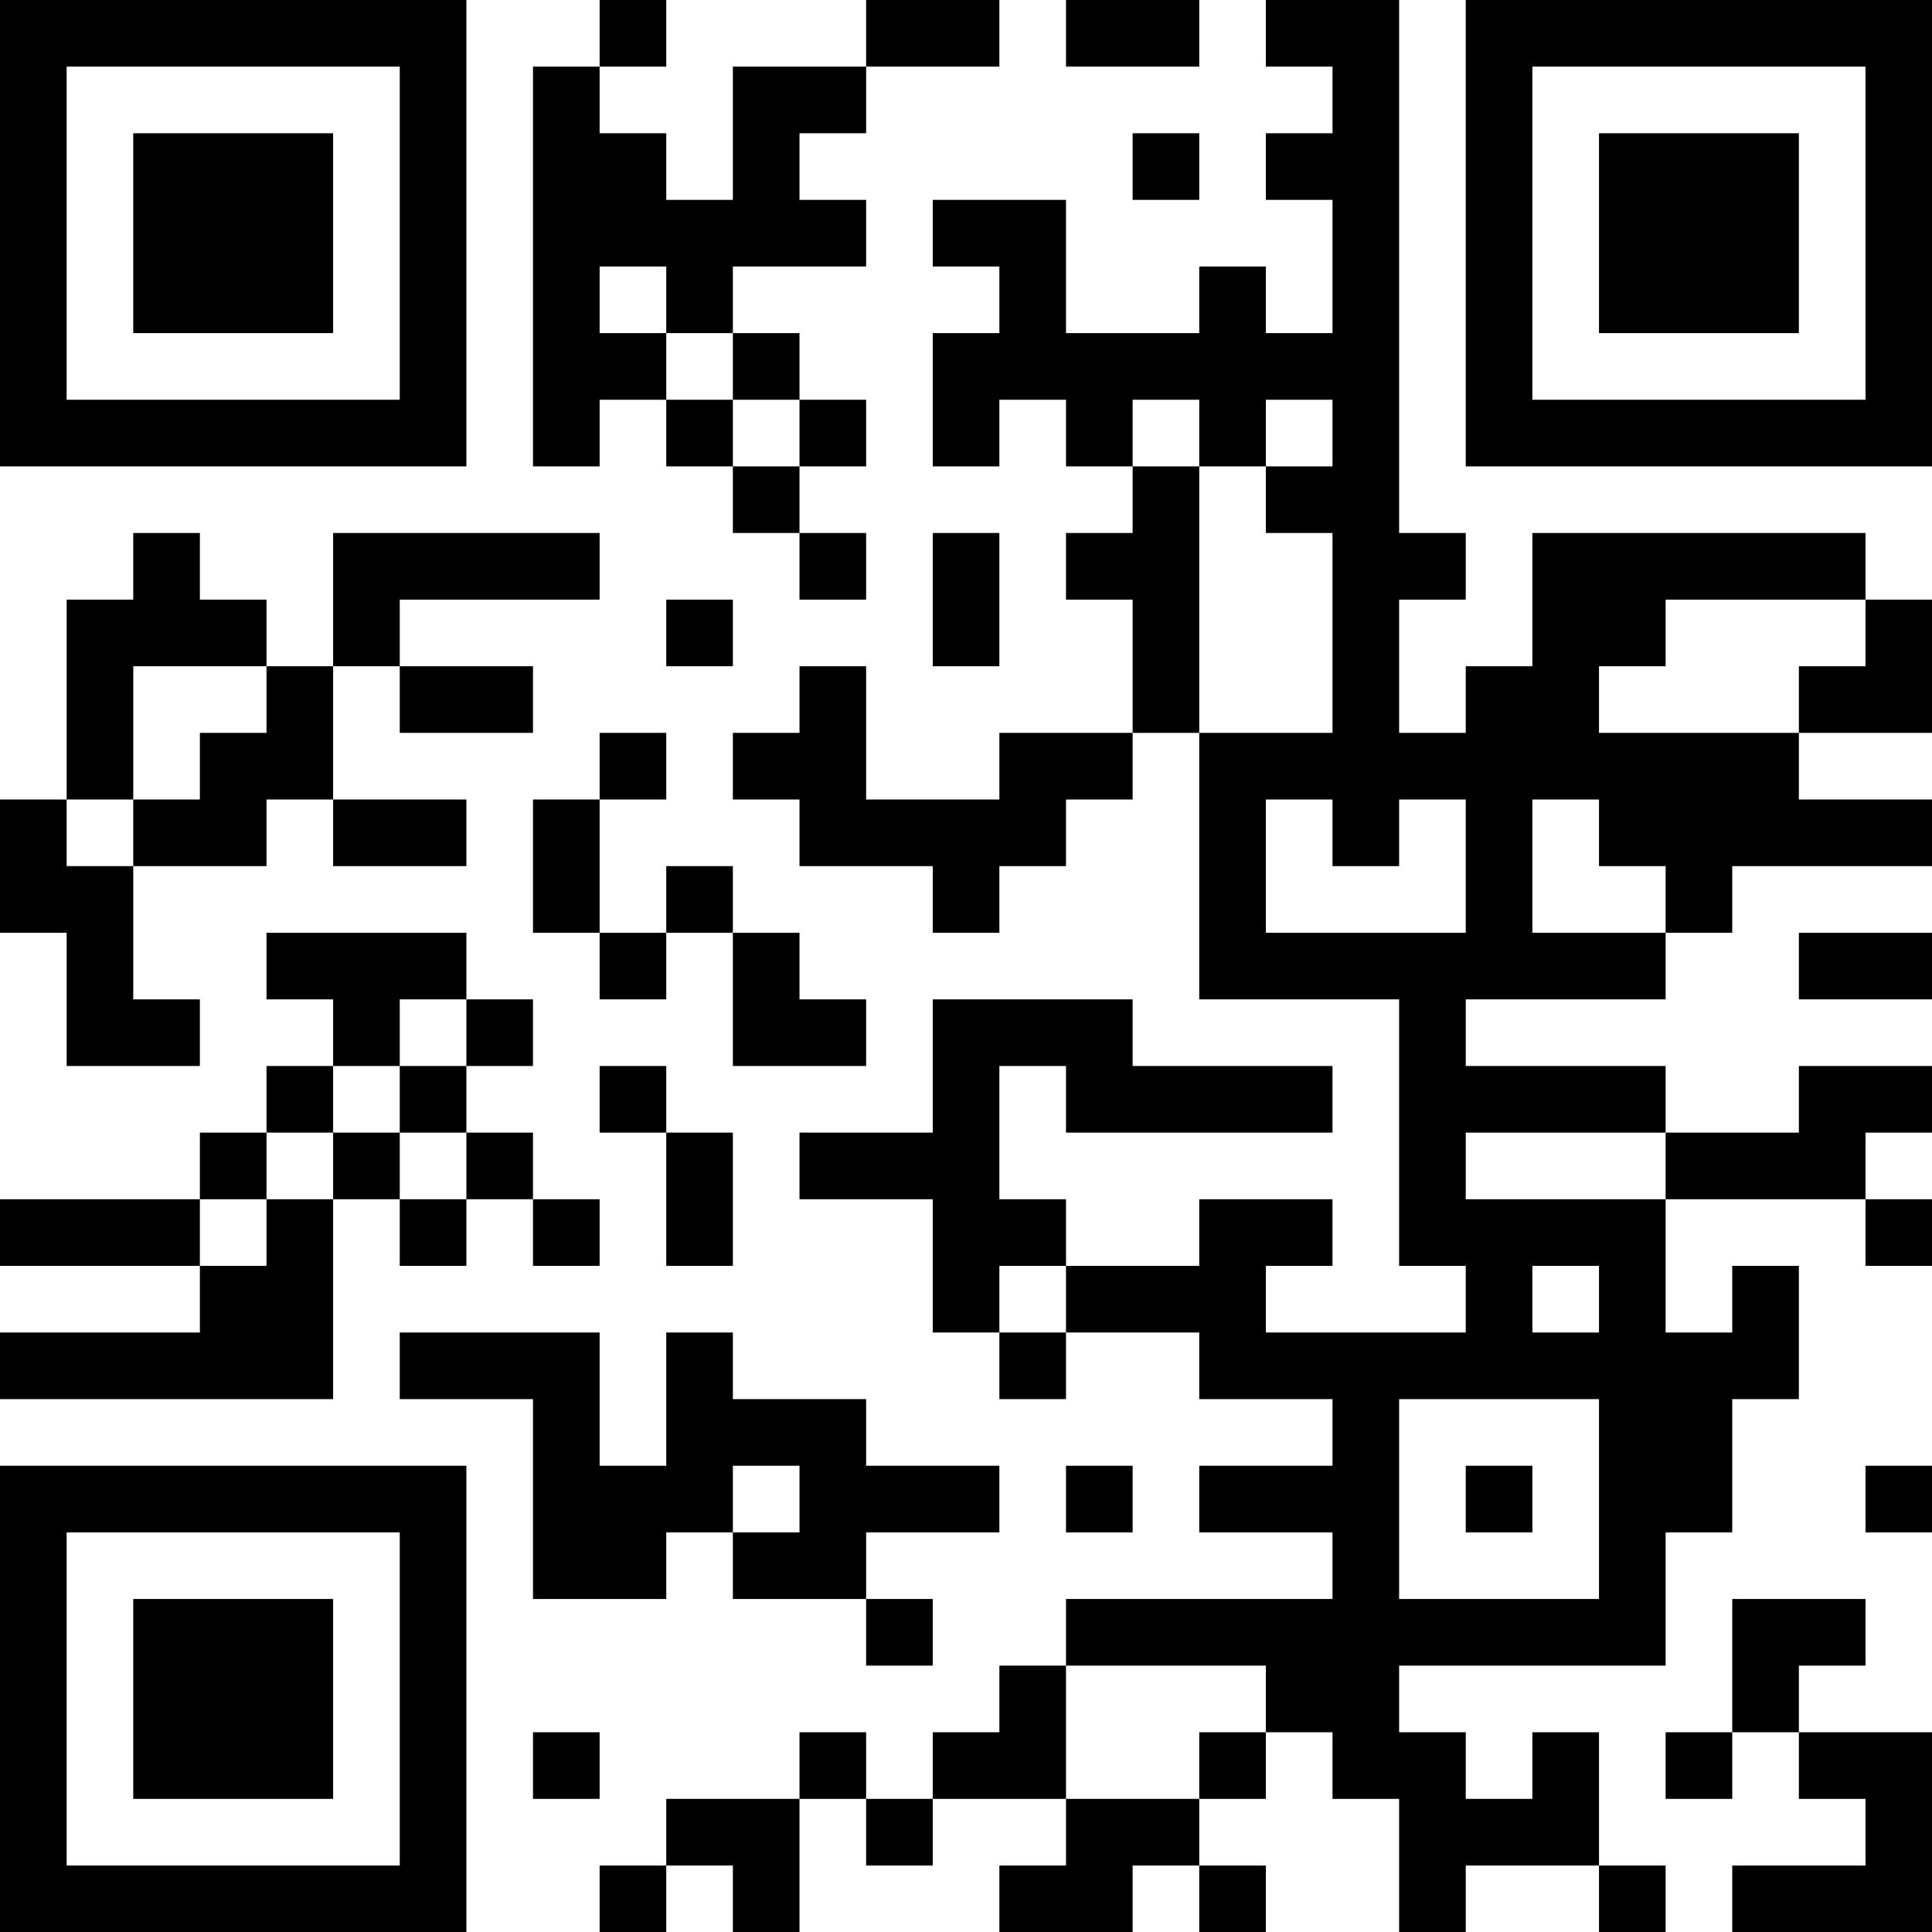 <?xml version="1.0" encoding="UTF-8"?>
<svg xmlns="http://www.w3.org/2000/svg" version="1.1" width="200" height="200" viewBox="0 0 200 200"><rect x="0" y="0" width="200" height="200" fill="#ffffff"/><g transform="scale(6.897)"><g transform="translate(0,0)"><path fill-rule="evenodd" d="M9 0L9 1L8 1L8 7L9 7L9 6L10 6L10 7L11 7L11 8L12 8L12 9L13 9L13 8L12 8L12 7L13 7L13 6L12 6L12 5L11 5L11 4L13 4L13 3L12 3L12 2L13 2L13 1L15 1L15 0L13 0L13 1L11 1L11 3L10 3L10 2L9 2L9 1L10 1L10 0ZM16 0L16 1L18 1L18 0ZM19 0L19 1L20 1L20 2L19 2L19 3L20 3L20 5L19 5L19 4L18 4L18 5L16 5L16 3L14 3L14 4L15 4L15 5L14 5L14 7L15 7L15 6L16 6L16 7L17 7L17 8L16 8L16 9L17 9L17 11L15 11L15 12L13 12L13 10L12 10L12 11L11 11L11 12L12 12L12 13L14 13L14 14L15 14L15 13L16 13L16 12L17 12L17 11L18 11L18 15L21 15L21 19L22 19L22 20L19 20L19 19L20 19L20 18L18 18L18 19L16 19L16 18L15 18L15 16L16 16L16 17L20 17L20 16L17 16L17 15L14 15L14 17L12 17L12 18L14 18L14 20L15 20L15 21L16 21L16 20L18 20L18 21L20 21L20 22L18 22L18 23L20 23L20 24L16 24L16 25L15 25L15 26L14 26L14 27L13 27L13 26L12 26L12 27L10 27L10 28L9 28L9 29L10 29L10 28L11 28L11 29L12 29L12 27L13 27L13 28L14 28L14 27L16 27L16 28L15 28L15 29L17 29L17 28L18 28L18 29L19 29L19 28L18 28L18 27L19 27L19 26L20 26L20 27L21 27L21 29L22 29L22 28L24 28L24 29L25 29L25 28L24 28L24 26L23 26L23 27L22 27L22 26L21 26L21 25L25 25L25 23L26 23L26 21L27 21L27 19L26 19L26 20L25 20L25 18L28 18L28 19L29 19L29 18L28 18L28 17L29 17L29 16L27 16L27 17L25 17L25 16L22 16L22 15L25 15L25 14L26 14L26 13L29 13L29 12L27 12L27 11L29 11L29 9L28 9L28 8L23 8L23 10L22 10L22 11L21 11L21 9L22 9L22 8L21 8L21 0ZM17 2L17 3L18 3L18 2ZM9 4L9 5L10 5L10 6L11 6L11 7L12 7L12 6L11 6L11 5L10 5L10 4ZM17 6L17 7L18 7L18 11L20 11L20 8L19 8L19 7L20 7L20 6L19 6L19 7L18 7L18 6ZM2 8L2 9L1 9L1 12L0 12L0 14L1 14L1 16L3 16L3 15L2 15L2 13L4 13L4 12L5 12L5 13L7 13L7 12L5 12L5 10L6 10L6 11L8 11L8 10L6 10L6 9L9 9L9 8L5 8L5 10L4 10L4 9L3 9L3 8ZM14 8L14 10L15 10L15 8ZM10 9L10 10L11 10L11 9ZM25 9L25 10L24 10L24 11L27 11L27 10L28 10L28 9ZM2 10L2 12L1 12L1 13L2 13L2 12L3 12L3 11L4 11L4 10ZM9 11L9 12L8 12L8 14L9 14L9 15L10 15L10 14L11 14L11 16L13 16L13 15L12 15L12 14L11 14L11 13L10 13L10 14L9 14L9 12L10 12L10 11ZM19 12L19 14L22 14L22 12L21 12L21 13L20 13L20 12ZM23 12L23 14L25 14L25 13L24 13L24 12ZM4 14L4 15L5 15L5 16L4 16L4 17L3 17L3 18L0 18L0 19L3 19L3 20L0 20L0 21L5 21L5 18L6 18L6 19L7 19L7 18L8 18L8 19L9 19L9 18L8 18L8 17L7 17L7 16L8 16L8 15L7 15L7 14ZM27 14L27 15L29 15L29 14ZM6 15L6 16L5 16L5 17L4 17L4 18L3 18L3 19L4 19L4 18L5 18L5 17L6 17L6 18L7 18L7 17L6 17L6 16L7 16L7 15ZM9 16L9 17L10 17L10 19L11 19L11 17L10 17L10 16ZM22 17L22 18L25 18L25 17ZM15 19L15 20L16 20L16 19ZM23 19L23 20L24 20L24 19ZM6 20L6 21L8 21L8 24L10 24L10 23L11 23L11 24L13 24L13 25L14 25L14 24L13 24L13 23L15 23L15 22L13 22L13 21L11 21L11 20L10 20L10 22L9 22L9 20ZM21 21L21 24L24 24L24 21ZM11 22L11 23L12 23L12 22ZM16 22L16 23L17 23L17 22ZM22 22L22 23L23 23L23 22ZM28 22L28 23L29 23L29 22ZM26 24L26 26L25 26L25 27L26 27L26 26L27 26L27 27L28 27L28 28L26 28L26 29L29 29L29 26L27 26L27 25L28 25L28 24ZM16 25L16 27L18 27L18 26L19 26L19 25ZM8 26L8 27L9 27L9 26ZM0 0L0 7L7 7L7 0ZM1 1L1 6L6 6L6 1ZM2 2L2 5L5 5L5 2ZM22 0L22 7L29 7L29 0ZM23 1L23 6L28 6L28 1ZM24 2L24 5L27 5L27 2ZM0 22L0 29L7 29L7 22ZM1 23L1 28L6 28L6 23ZM2 24L2 27L5 27L5 24Z" fill="#000000"/></g></g></svg>
